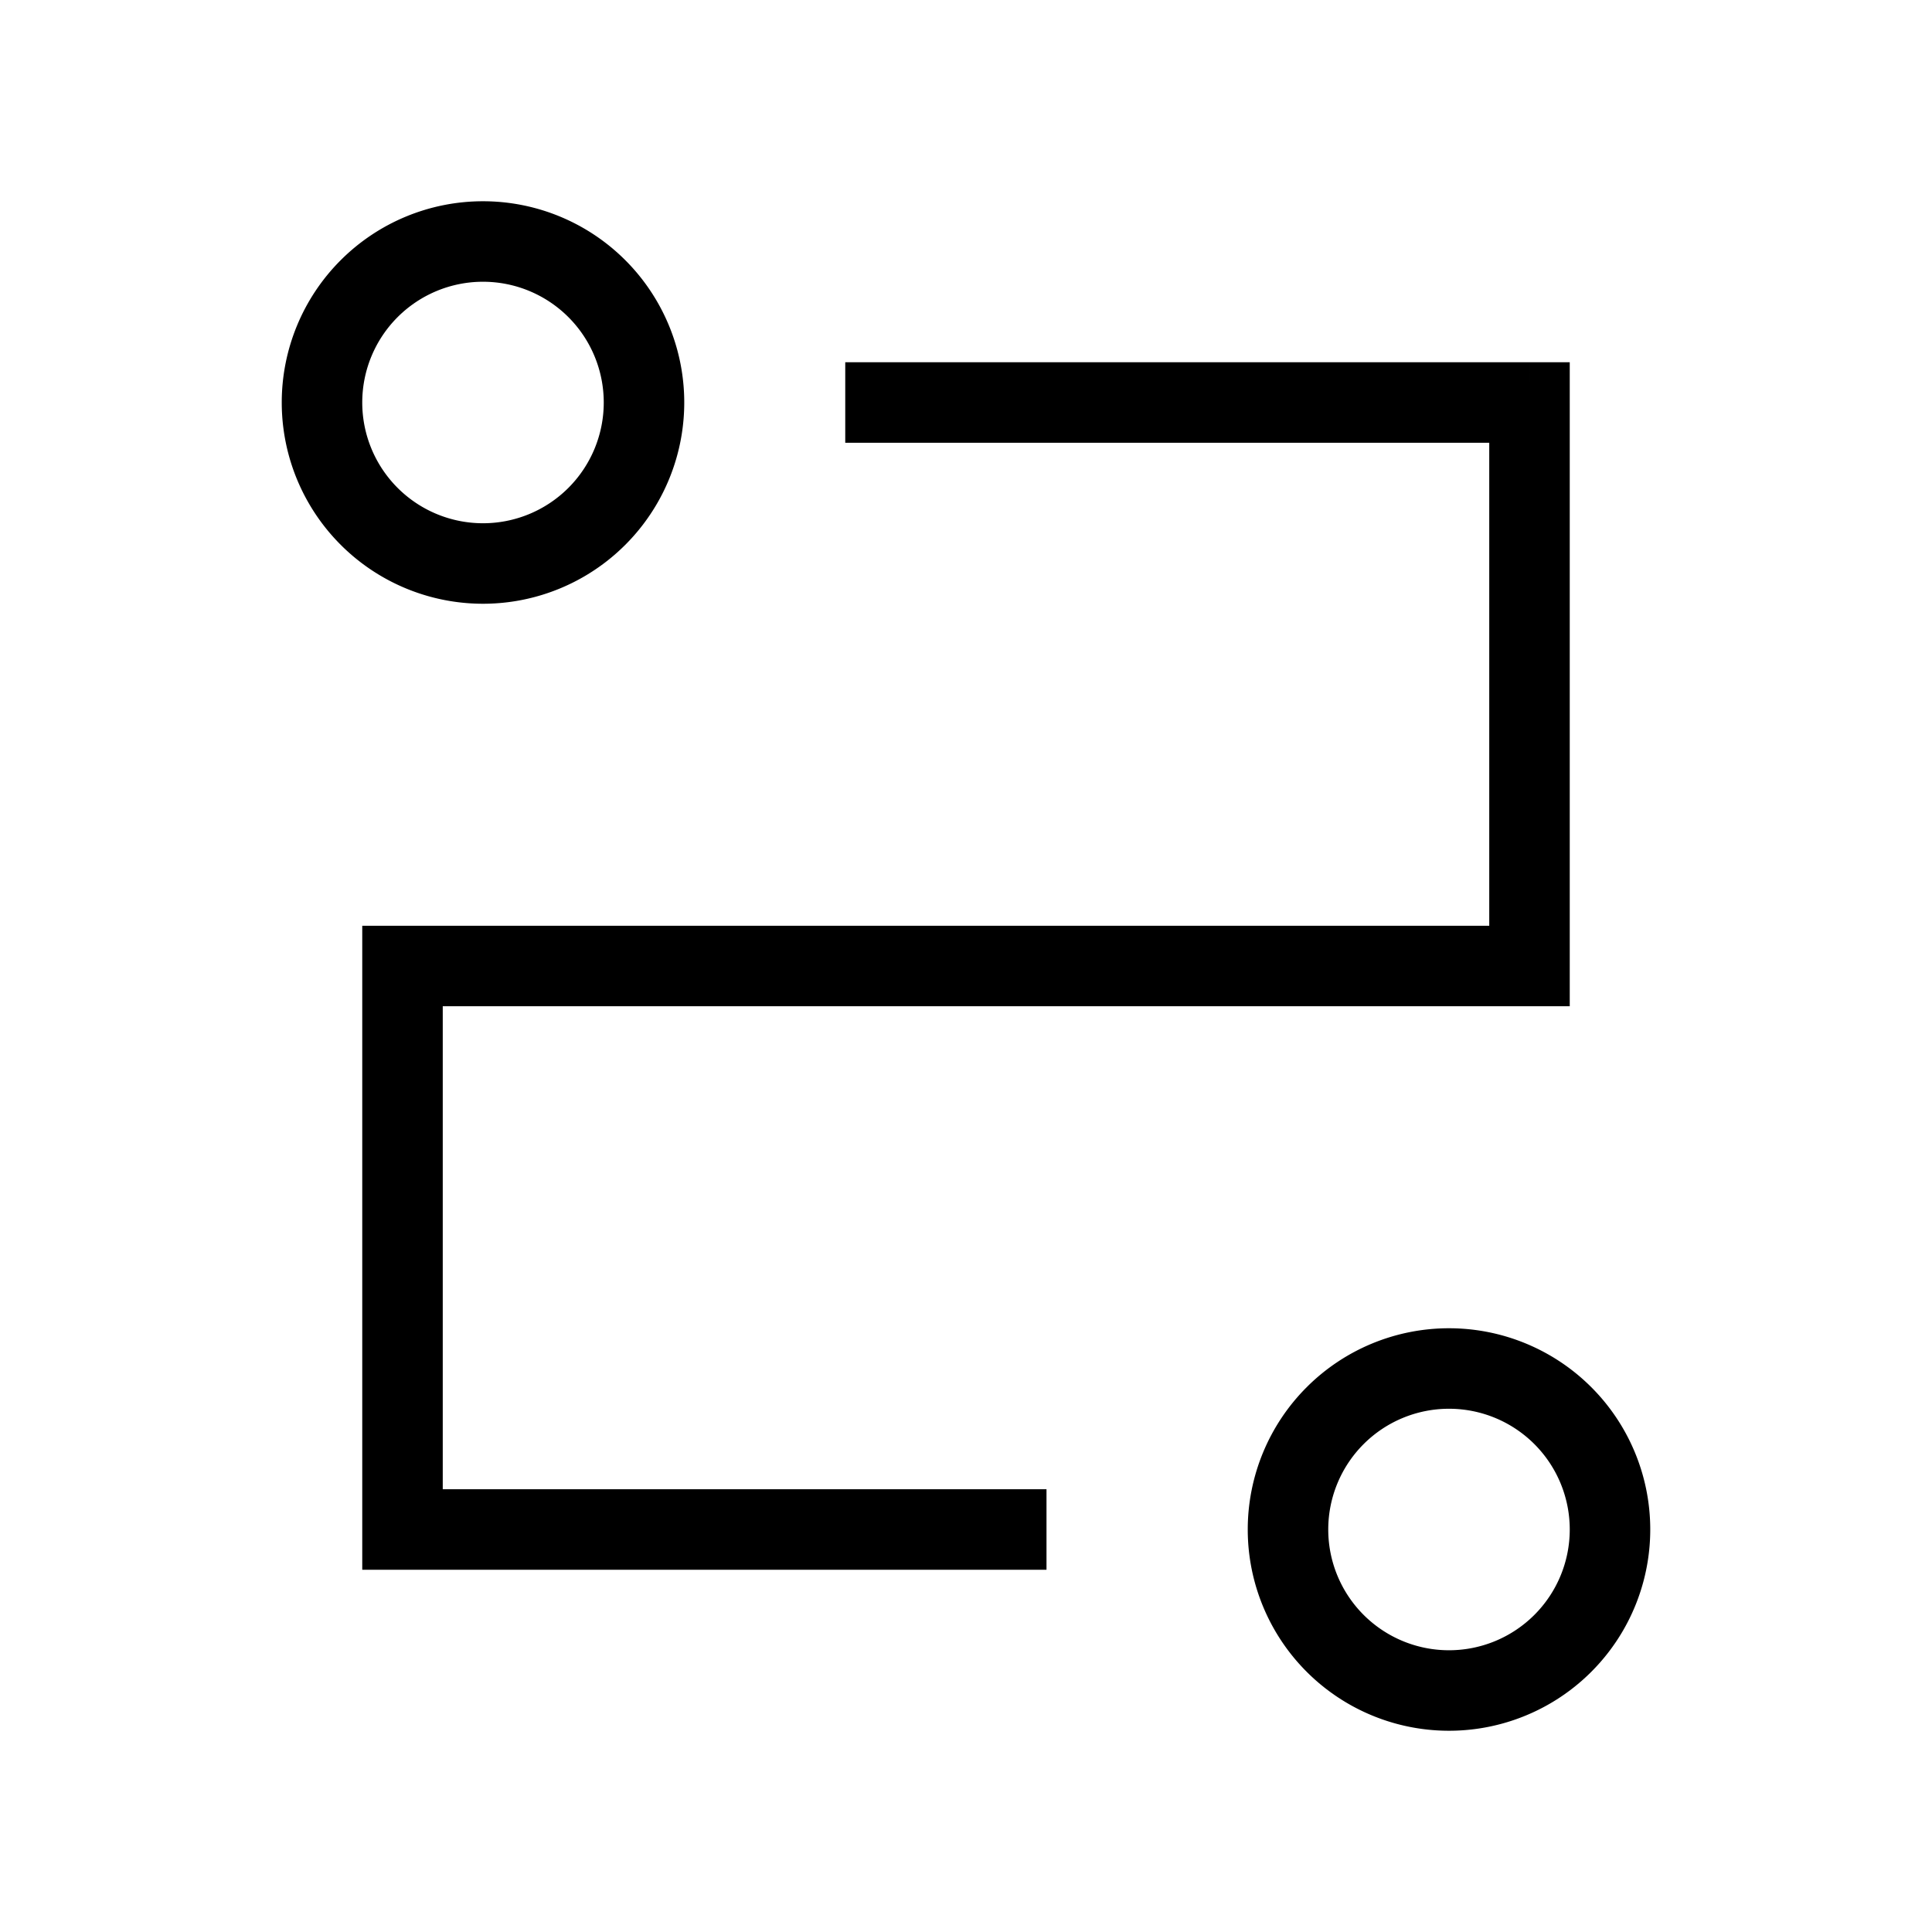<svg xmlns="http://www.w3.org/2000/svg" width="24" height="24" viewbox="0 0 24 24" fill="none">
    <path fill="currentColor" d="M11 4.5h-.5v1h.5zm8 .5h.5v-.5H19zm0 7v.5h.5V12zM5 12v-.5h-.5v.5zm0 7h-.5v.5H5zM7.5 5A1.5 1.5 0 0 1 6 6.5v1A2.5 2.5 0 0 0 8.5 5zM6 6.5A1.5 1.5 0 0 1 4.5 5h-1A2.5 2.5 0 0 0 6 7.5zM4.5 5A1.5 1.5 0 0 1 6 3.5v-1A2.5 2.5 0 0 0 3.5 5zM6 3.5A1.5 1.5 0 0 1 7.5 5h1A2.5 2.5 0 0 0 6 2.5zm5 2h8v-1h-8zm7.5-.5v7h1V5zm.5 6.5H5v1h14zM4.5 12v7h1v-7zm.5 7.5h8v-1H5zm14.5-.5a1.5 1.5 0 0 1-1.5 1.5v1a2.5 2.5 0 0 0 2.5-2.5zM18 20.5a1.5 1.5 0 0 1-1.5-1.5h-1a2.5 2.5 0 0 0 2.5 2.5zM16.5 19a1.5 1.5 0 0 1 1.5-1.5v-1a2.5 2.5 0 0 0-2.5 2.5zm1.5-1.5a1.5 1.5 0 0 1 1.5 1.5h1a2.5 2.5 0 0 0-2.5-2.5z"/>
</svg>